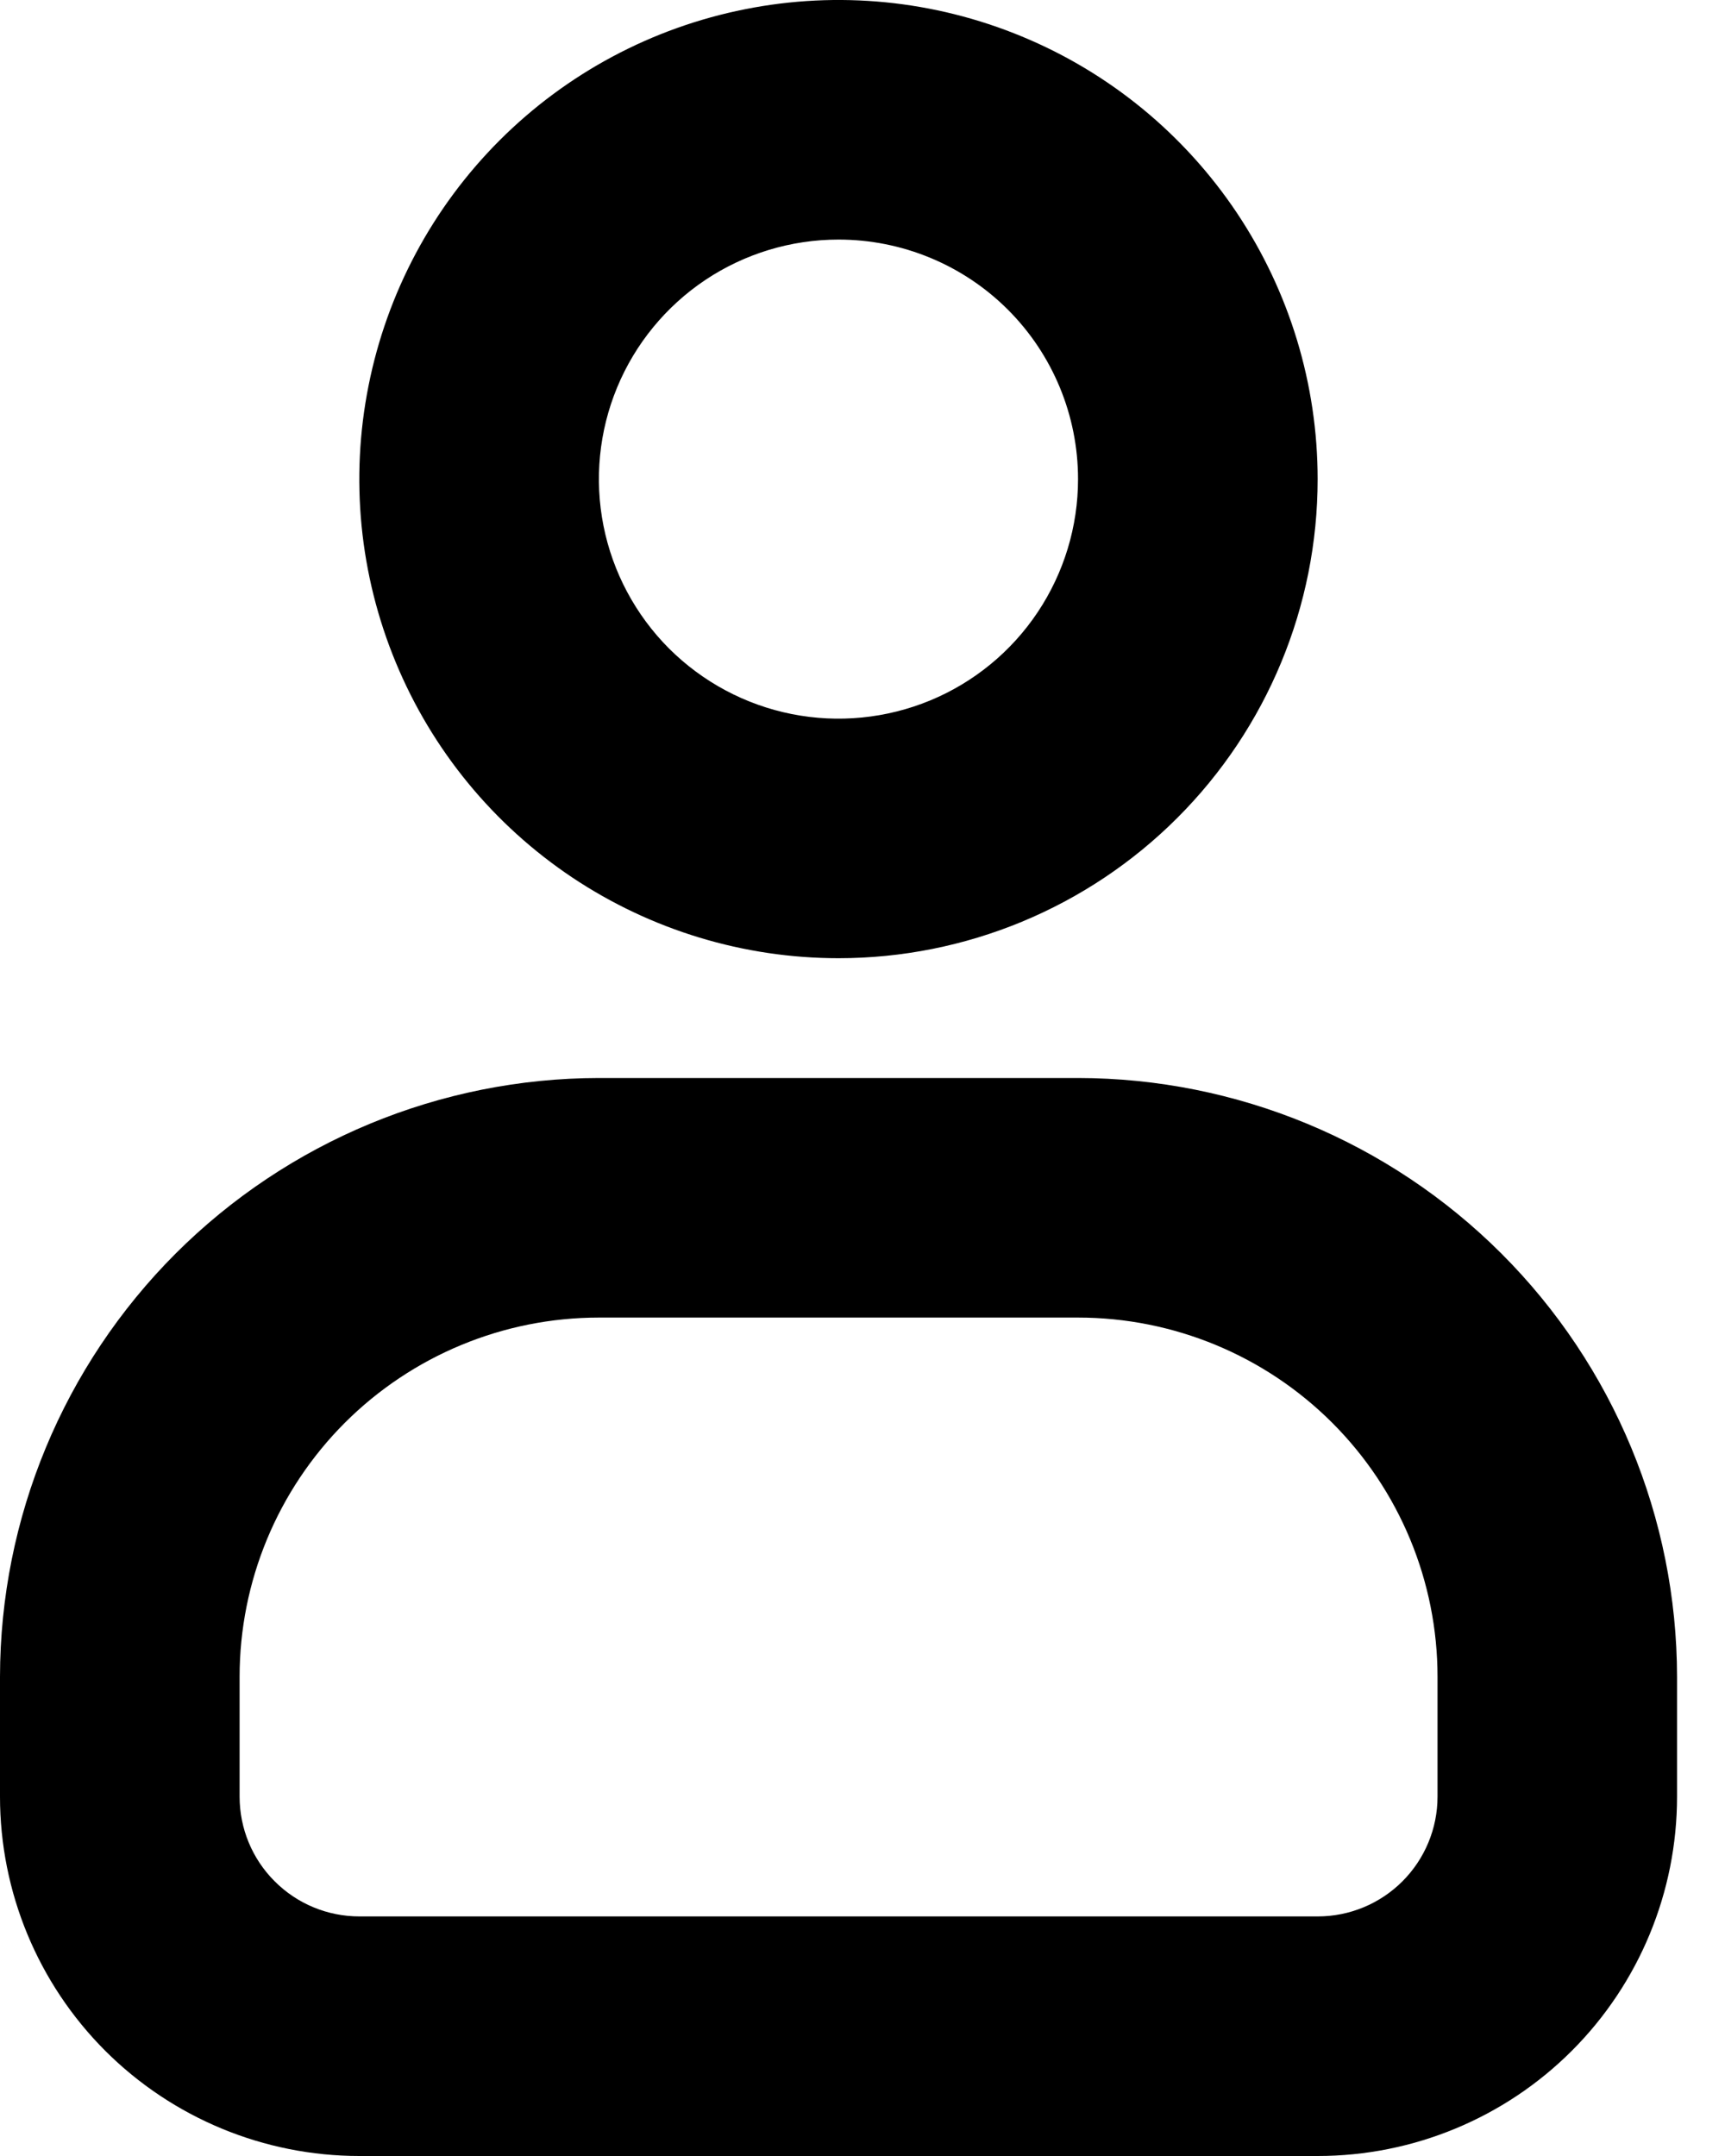 <svg width="20" height="25" viewBox="0 0 20 25" xmlns="http://www.w3.org/2000/svg">
<path d="M9.722 11.111C8.623 11.111 7.549 10.785 6.635 10.175C5.721 9.564 5.009 8.697 4.589 7.682C4.168 6.666 4.058 5.549 4.273 4.472C4.487 3.394 5.016 2.404 5.793 1.627C6.57 0.85 7.56 0.321 8.638 0.107C9.715 -0.108 10.832 0.002 11.848 0.423C12.863 0.843 13.73 1.555 14.341 2.469C14.951 3.383 15.277 4.457 15.277 5.556C15.277 7.029 14.692 8.442 13.65 9.484C12.608 10.526 11.195 11.111 9.722 11.111ZM9.722 2.778C9.172 2.778 8.635 2.941 8.178 3.246C7.722 3.551 7.365 3.985 7.155 4.493C6.945 5 6.89 5.559 6.997 6.097C7.104 6.636 7.369 7.131 7.757 7.52C8.146 7.908 8.641 8.173 9.18 8.28C9.718 8.387 10.277 8.332 10.785 8.122C11.292 7.912 11.726 7.556 12.031 7.099C12.336 6.642 12.499 6.105 12.499 5.556C12.499 4.819 12.207 4.112 11.686 3.591C11.165 3.07 10.458 2.778 9.722 2.778Z"/>
<path d="M15.278 25H4.167C3.062 25 2.002 24.561 1.22 23.78C0.439 22.998 0 21.938 0 20.833V19.444C0.002 17.603 0.735 15.838 2.036 14.536C3.338 13.235 5.103 12.502 6.944 12.5H12.5C14.341 12.502 16.106 13.235 17.408 14.536C18.71 15.838 19.442 17.603 19.444 19.444V20.833C19.444 21.938 19.006 22.998 18.224 23.78C17.443 24.561 16.383 25 15.278 25ZM6.944 15.278C5.839 15.278 4.78 15.717 3.998 16.498C3.217 17.28 2.778 18.339 2.778 19.444V20.833C2.778 21.202 2.924 21.555 3.185 21.815C3.445 22.076 3.798 22.222 4.167 22.222H15.278C15.646 22.222 15.999 22.076 16.26 21.815C16.52 21.555 16.667 21.202 16.667 20.833V19.444C16.667 18.339 16.228 17.28 15.446 16.498C14.665 15.717 13.605 15.278 12.5 15.278H6.944Z"/>
</svg>
